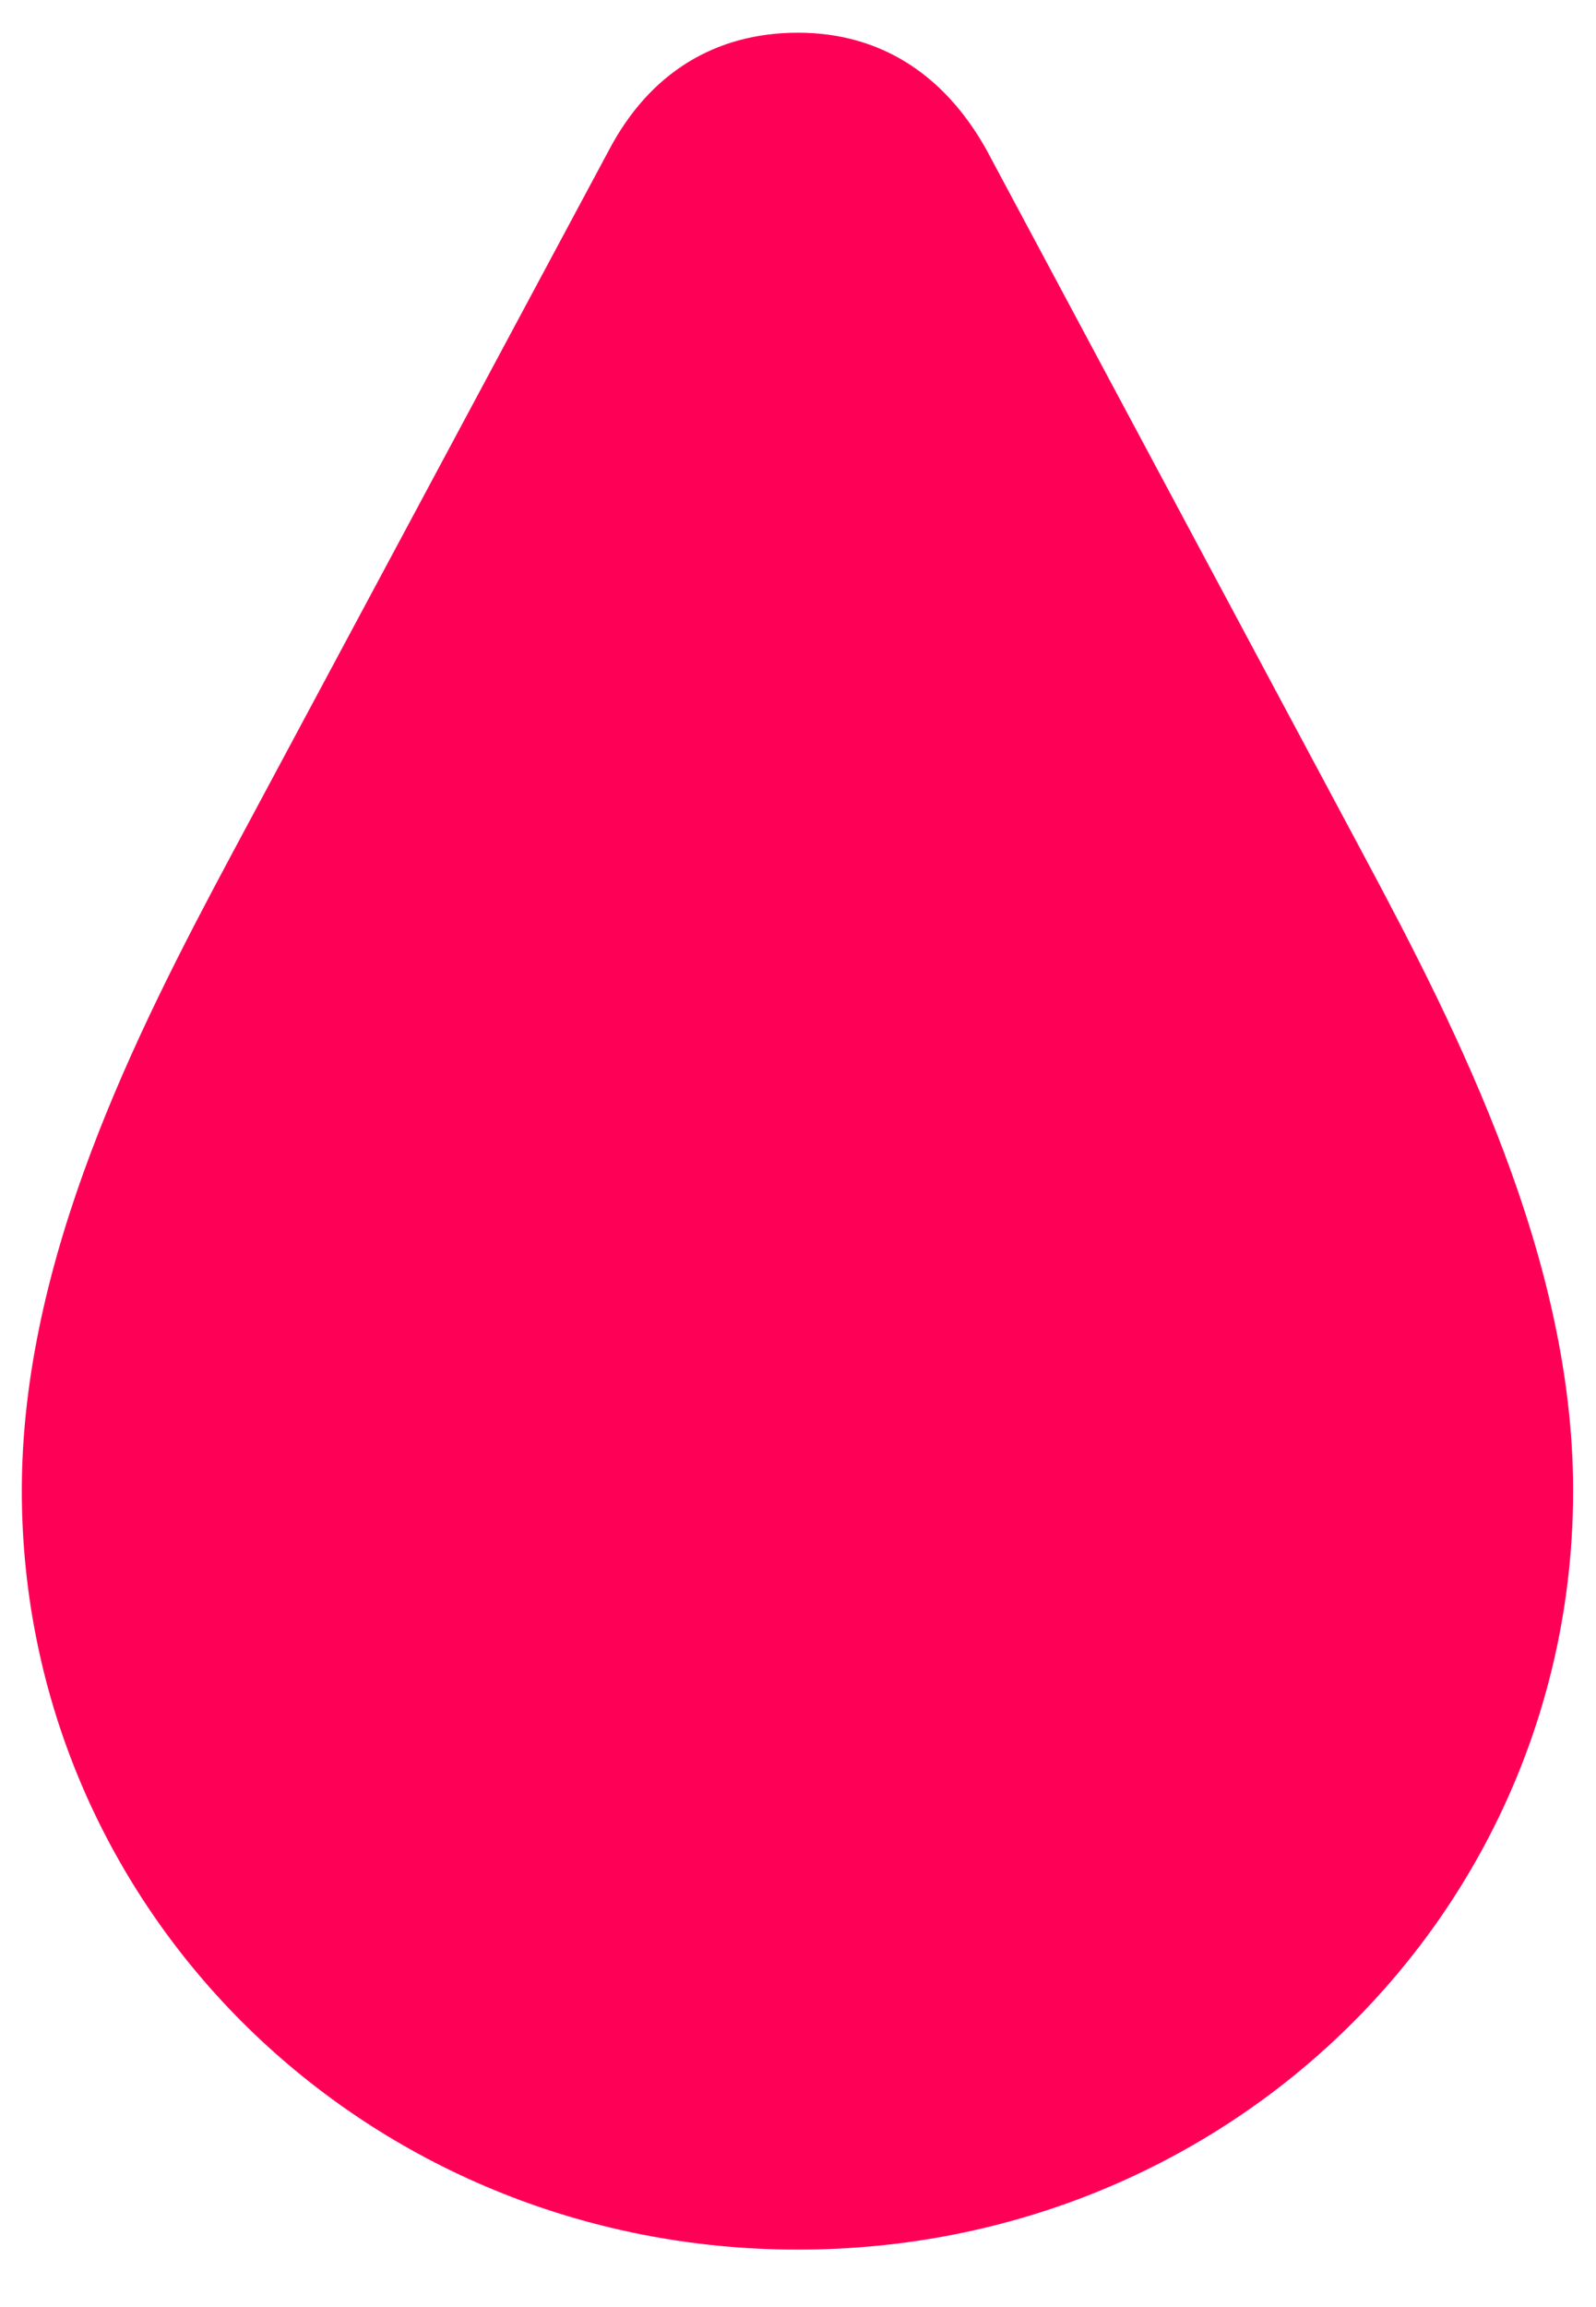 <svg width="27" height="39" viewBox="0 0 27 39" fill="none" xmlns="http://www.w3.org/2000/svg">
<path d="M13.5 38.029C20.795 38.029 26.613 32.316 26.613 25.197C26.613 21.277 24.68 17.463 23.08 14.475L16.682 2.521C15.961 1.238 14.871 0.553 13.5 0.553C12.094 0.553 10.986 1.238 10.301 2.539L3.902 14.475C2.303 17.463 0.369 21.277 0.369 25.197C0.369 32.316 6.205 38.029 13.5 38.029Z" fill="#FF0057"/>
</svg>
